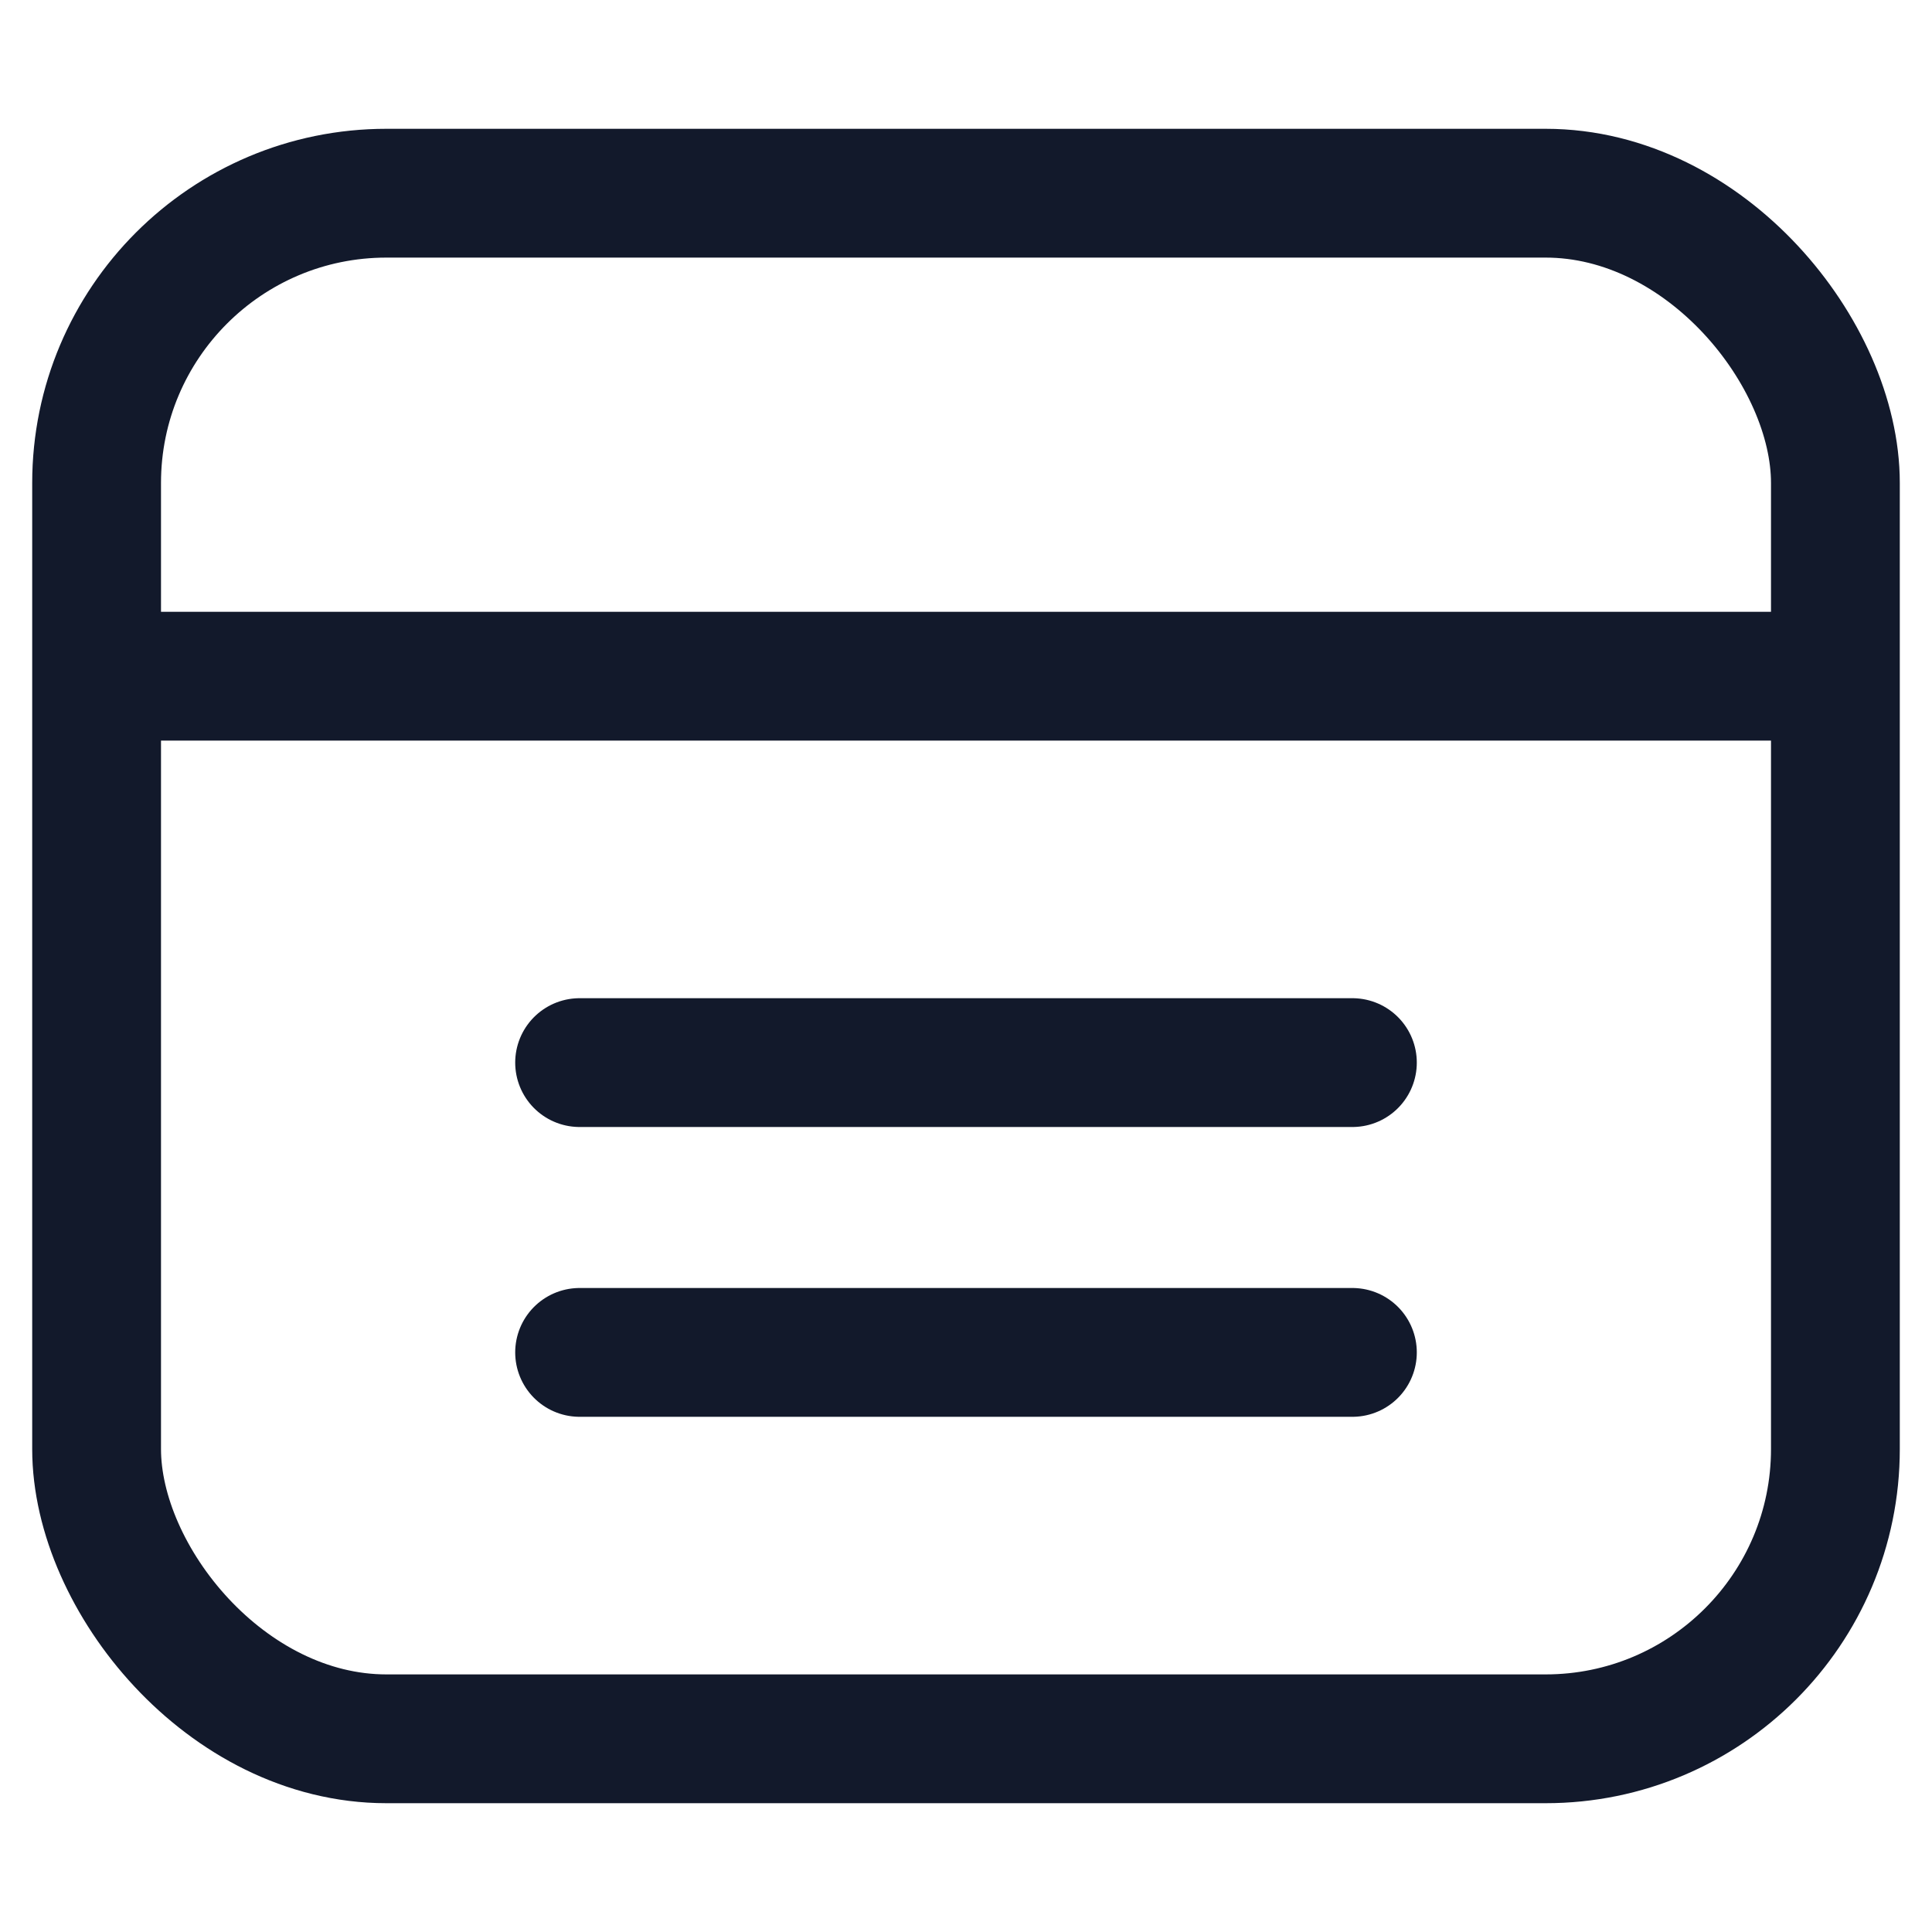 <svg width="30" height="30" viewBox="0 0 30 30" fill="none" xmlns="http://www.w3.org/2000/svg"><g id="web html"><rect id="Rectangle 4" x="1.5" y="3" width="27" height="24" rx="4.5" stroke="#12192B" stroke-width="2"/><path id="Vector 14" d="M1.5 10.5H28.5" stroke="#12192B" stroke-width="2"/><path id="Vector 14_2" d="M9 21H21" stroke="#12192B" stroke-width="2" stroke-linecap="round"/><path id="Vector 14_3" d="M9 16.5H21" stroke="#12192B" stroke-width="2" stroke-linecap="round"/></g></svg>